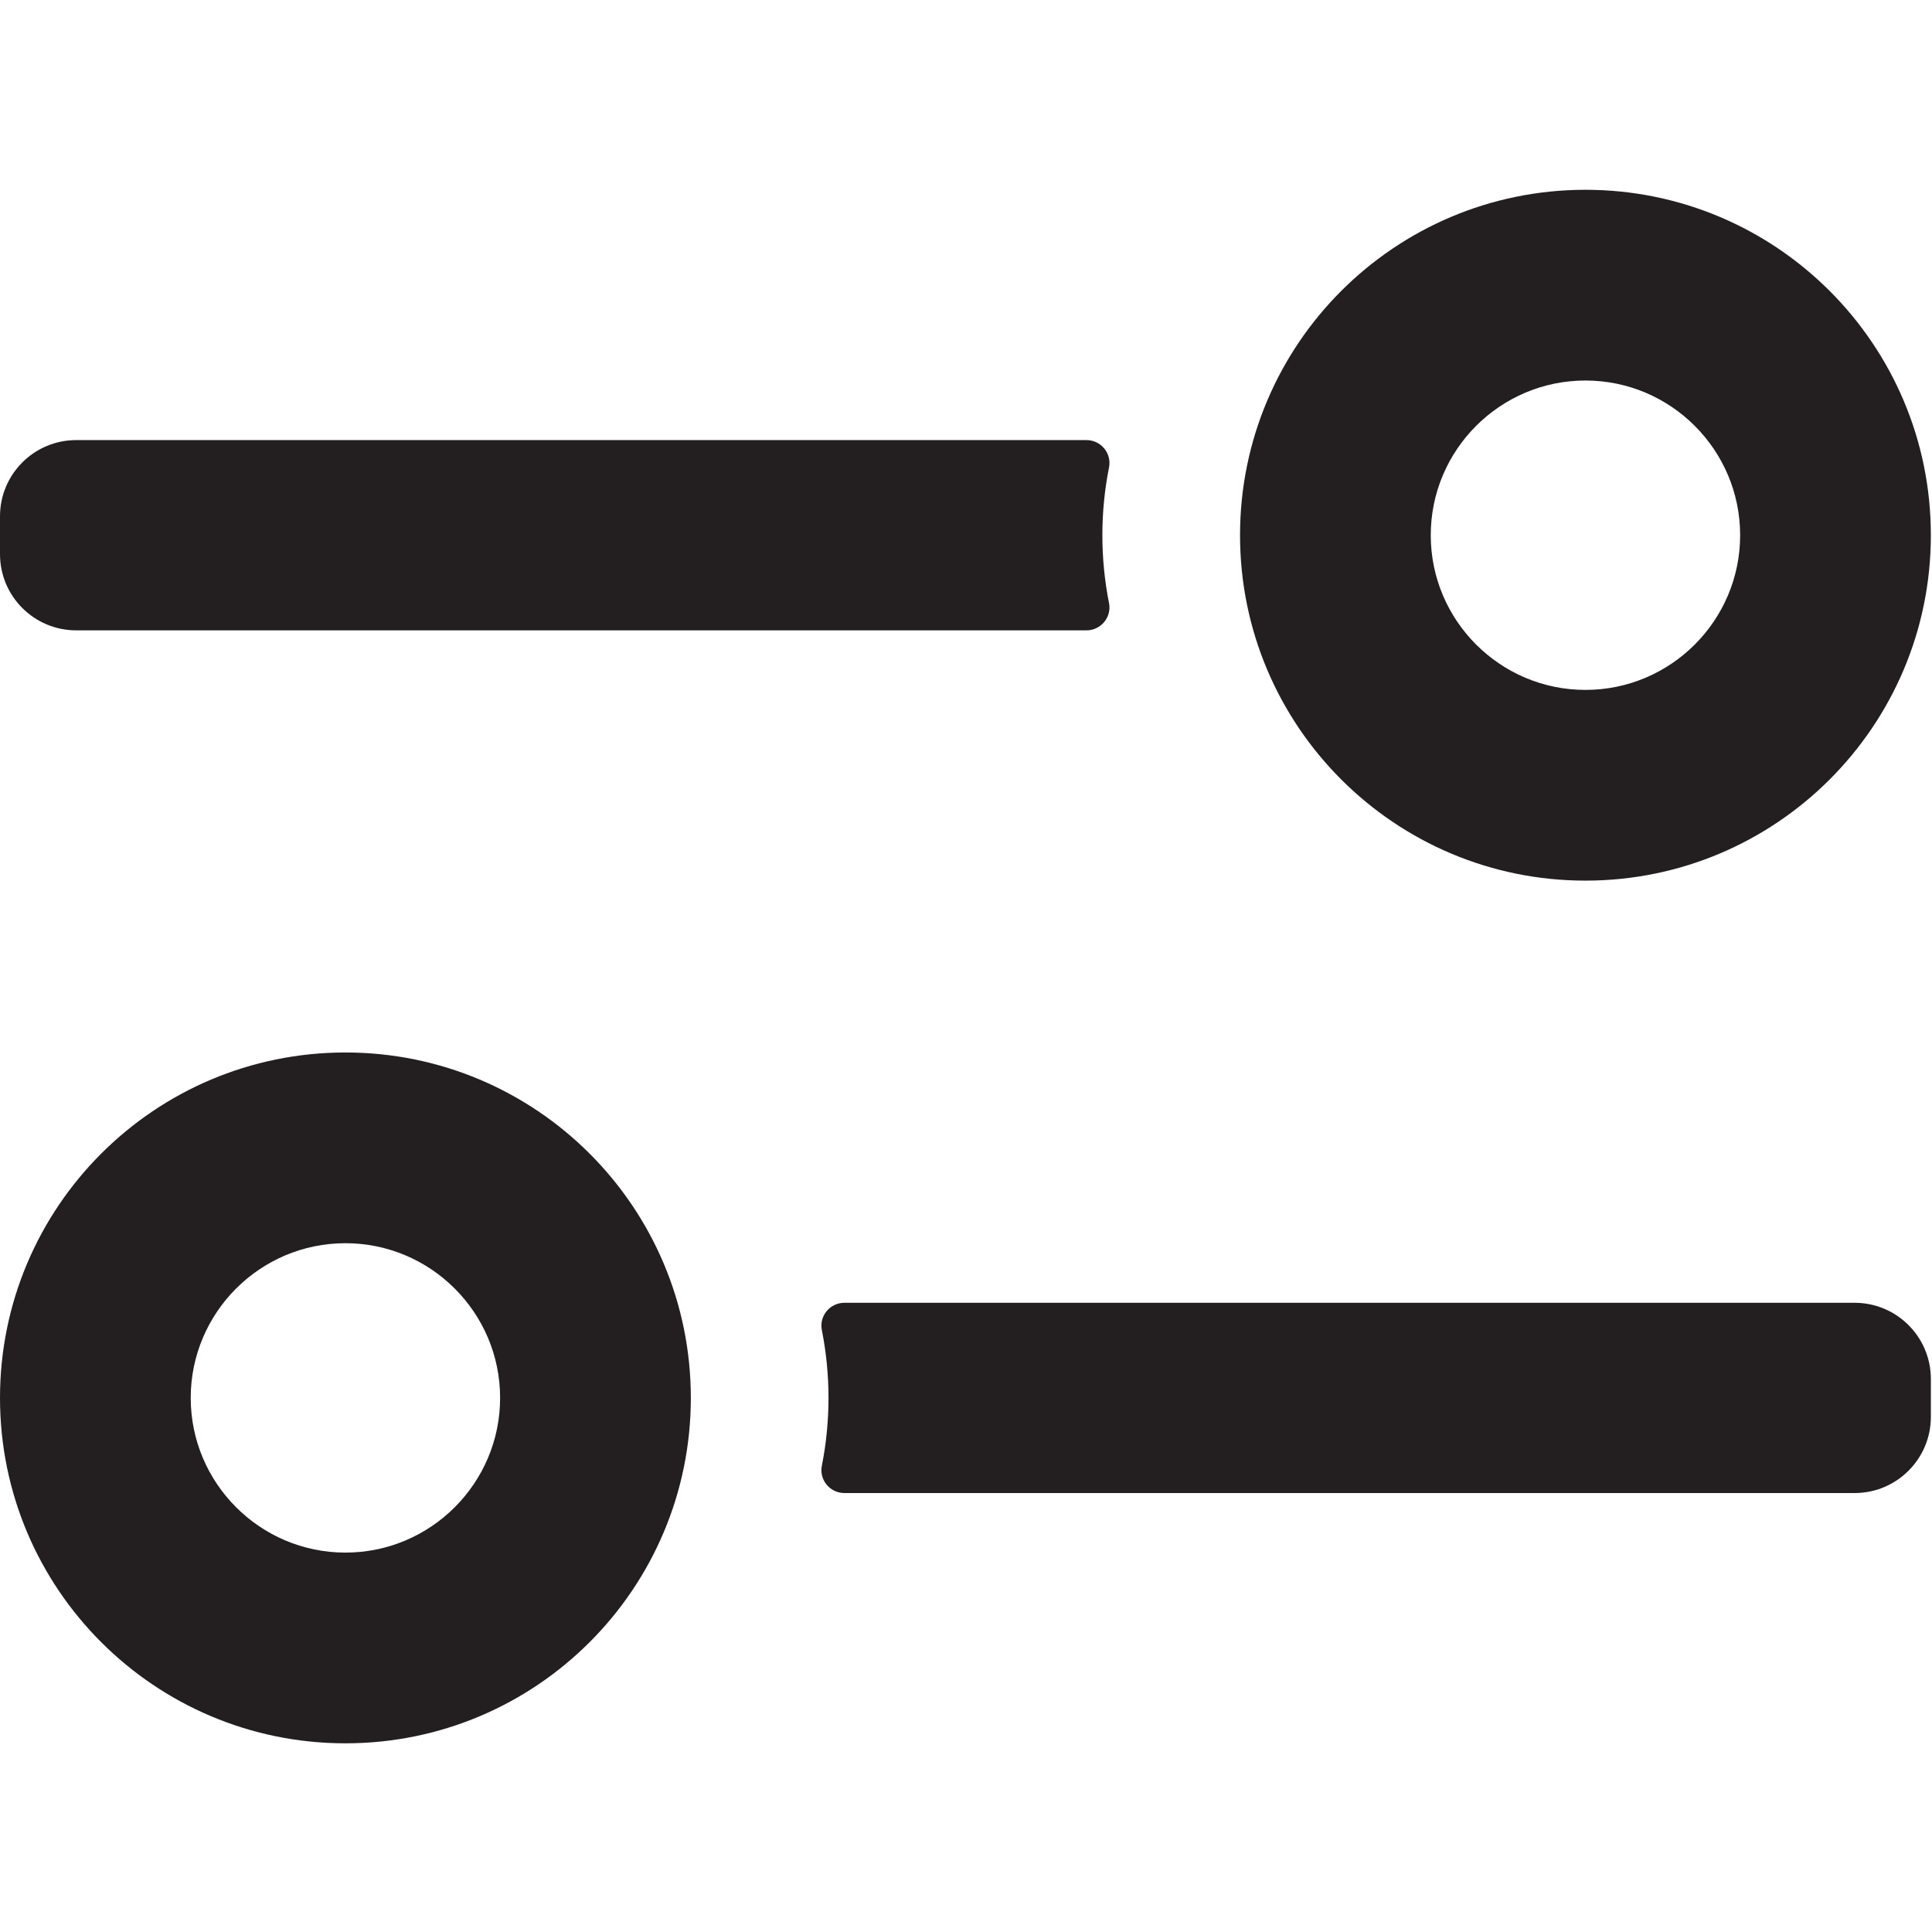 <?xml version="1.0" encoding="UTF-8"?>
<svg id="Layer_55" data-name="Layer 55" xmlns="http://www.w3.org/2000/svg" viewBox="0 0 850.9 850.9">
  <defs>
    <style>
      .cls-1 {
        fill: #231f20;
        stroke-width: 0px;
      }
    </style>
  </defs>
  <g>
    <path class="cls-1" d="M485.51,235.72c0,10.23,1.01,20.22,2.93,29.88,1.24,6.23-3.58,12.02-9.93,12.02H33.57C15.03,277.62,0,262.59,0,244.05v-16.65C0,208.86,15.03,193.83,33.57,193.83h444.94c6.35,0,11.17,5.79,9.93,12.02-1.92,9.66-2.93,19.65-2.93,29.87Z"/>
    <path class="cls-1" d="M698.27,167.59c37.57,0,68.13,30.56,68.13,68.13s-30.56,68.13-68.13,68.13-68.13-30.56-68.13-68.13,30.56-68.13,68.13-68.13M698.27,83.59c-84.02,0-152.13,68.11-152.13,152.13s68.11,152.13,152.13,152.13,152.13-68.11,152.13-152.13-68.11-152.13-152.13-152.13h0Z"/>
  </g>
  <g>
    <path class="cls-1" d="M364.89,615.68c0-10.23-1.01-20.22-2.93-29.88-1.24-6.23,3.58-12.02,9.93-12.02h444.94c18.54,0,33.57,15.03,33.57,33.57v16.65c0,18.54-15.03,33.57-33.57,33.57h-444.94c-6.35,0-11.17-5.79-9.93-12.02,1.92-9.66,2.93-19.65,2.93-29.87Z"/>
    <path class="cls-1" d="M152.13,683.8c-37.57,0-68.13-30.56-68.13-68.13s30.56-68.13,68.13-68.13,68.13,30.56,68.13,68.13-30.56,68.13-68.13,68.13M152.13,767.8c84.02,0,152.13-68.11,152.13-152.13s-68.11-152.13-152.13-152.13S0,531.65,0,615.67s68.11,152.13,152.13,152.13h0Z"/>
  </g>
</svg>